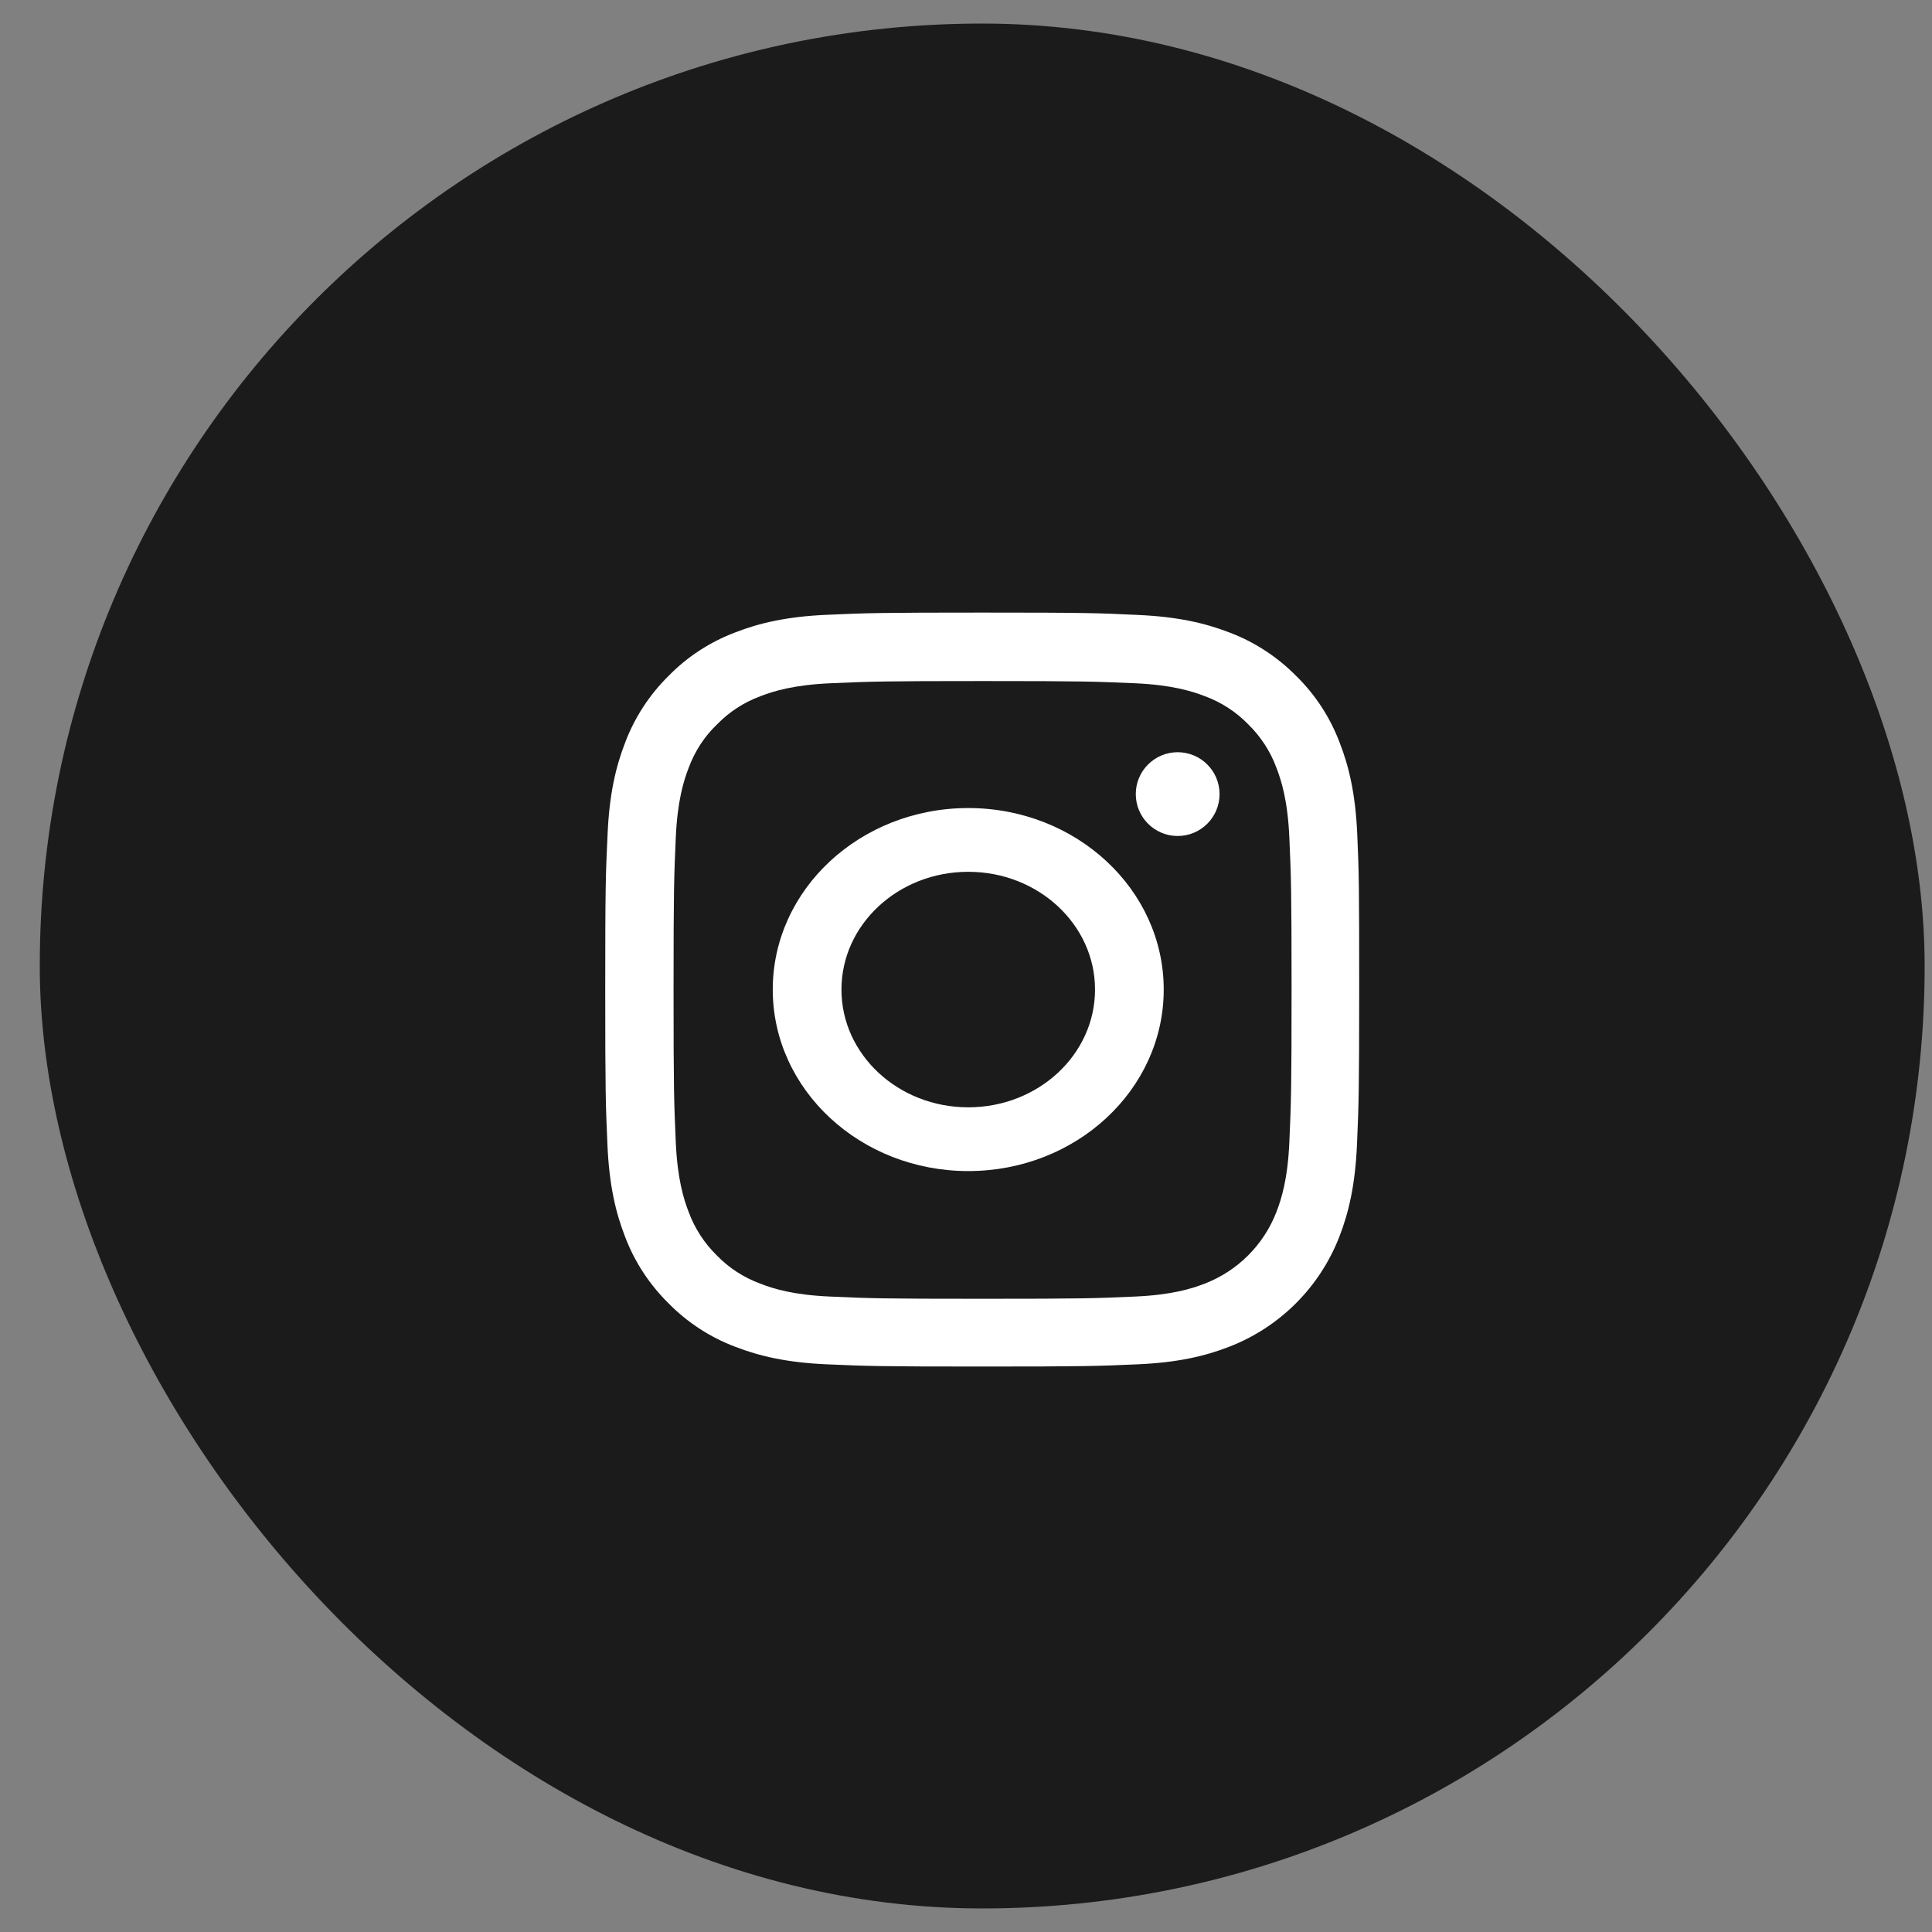 <svg width="41" height="41" viewBox="0 0 41 41" fill="none" xmlns="http://www.w3.org/2000/svg">
<rect x="0" y="0" width="41" height="41" fill="#808080" stroke="none"/>
<rect x="0.844" y="0.5" width="40" height="40" rx="20" fill="#1B1B1B"/>
<path d="M28.803 17.704C28.766 16.854 28.628 16.269 28.431 15.763C28.228 15.225 27.915 14.744 27.506 14.344C27.105 13.938 26.621 13.622 26.09 13.422C25.58 13.225 24.998 13.088 24.148 13.05C23.291 13.009 23.02 13 20.847 13C18.674 13 18.402 13.009 17.549 13.047C16.698 13.084 16.114 13.222 15.607 13.419C15.07 13.622 14.588 13.934 14.188 14.344C13.782 14.744 13.466 15.229 13.266 15.76C13.069 16.269 12.931 16.851 12.894 17.701C12.853 18.557 12.844 18.829 12.844 21.002C12.844 23.174 12.853 23.446 12.891 24.299C12.928 25.149 13.066 25.734 13.263 26.24C13.466 26.778 13.782 27.259 14.188 27.659C14.588 28.066 15.073 28.381 15.604 28.581C16.114 28.778 16.695 28.916 17.546 28.953C18.399 28.991 18.671 29 20.844 29C23.017 29 23.288 28.991 24.142 28.953C24.992 28.916 25.577 28.778 26.083 28.581C27.159 28.166 28.009 27.315 28.425 26.24C28.622 25.731 28.759 25.149 28.797 24.299C28.834 23.446 28.844 23.174 28.844 21.002C28.844 18.829 28.841 18.557 28.803 17.704ZM27.362 24.237C27.328 25.018 27.196 25.44 27.087 25.721C26.818 26.418 26.265 26.971 25.567 27.24C25.286 27.35 24.861 27.481 24.082 27.515C23.238 27.553 22.985 27.562 20.85 27.562C18.715 27.562 18.459 27.553 17.617 27.515C16.836 27.481 16.414 27.35 16.133 27.24C15.786 27.112 15.47 26.909 15.213 26.643C14.948 26.384 14.745 26.071 14.616 25.724C14.507 25.443 14.376 25.018 14.341 24.24C14.304 23.396 14.294 23.143 14.294 21.008C14.294 18.873 14.304 18.617 14.341 17.776C14.376 16.995 14.507 16.573 14.616 16.291C14.745 15.944 14.948 15.629 15.217 15.372C15.476 15.107 15.789 14.903 16.136 14.775C16.417 14.666 16.842 14.535 17.621 14.5C18.465 14.463 18.718 14.453 20.853 14.453C22.991 14.453 23.245 14.463 24.086 14.5C24.867 14.535 25.289 14.666 25.571 14.775C25.918 14.903 26.233 15.107 26.49 15.372C26.755 15.632 26.959 15.944 27.087 16.291C27.196 16.573 27.328 16.998 27.362 17.776C27.399 18.62 27.409 18.873 27.409 21.008C27.409 23.143 27.399 23.393 27.362 24.237Z" fill="white"/>
<path d="M20.548 17.148C18.258 17.148 16.399 18.873 16.399 21C16.399 23.127 18.258 24.852 20.548 24.852C22.838 24.852 24.696 23.127 24.696 21C24.696 18.873 22.838 17.148 20.548 17.148ZM20.548 23.499C19.062 23.499 17.857 22.38 17.857 21C17.857 19.62 19.062 18.501 20.548 18.501C22.033 18.501 23.238 19.62 23.238 21C23.238 22.38 22.033 23.499 20.548 23.499Z" fill="white"/>
<path d="M25.881 16.852C25.881 17.343 25.483 17.741 24.992 17.741C24.501 17.741 24.103 17.343 24.103 16.852C24.103 16.361 24.501 15.963 24.992 15.963C25.483 15.963 25.881 16.361 25.881 16.852Z" fill="white"/>
</svg>
